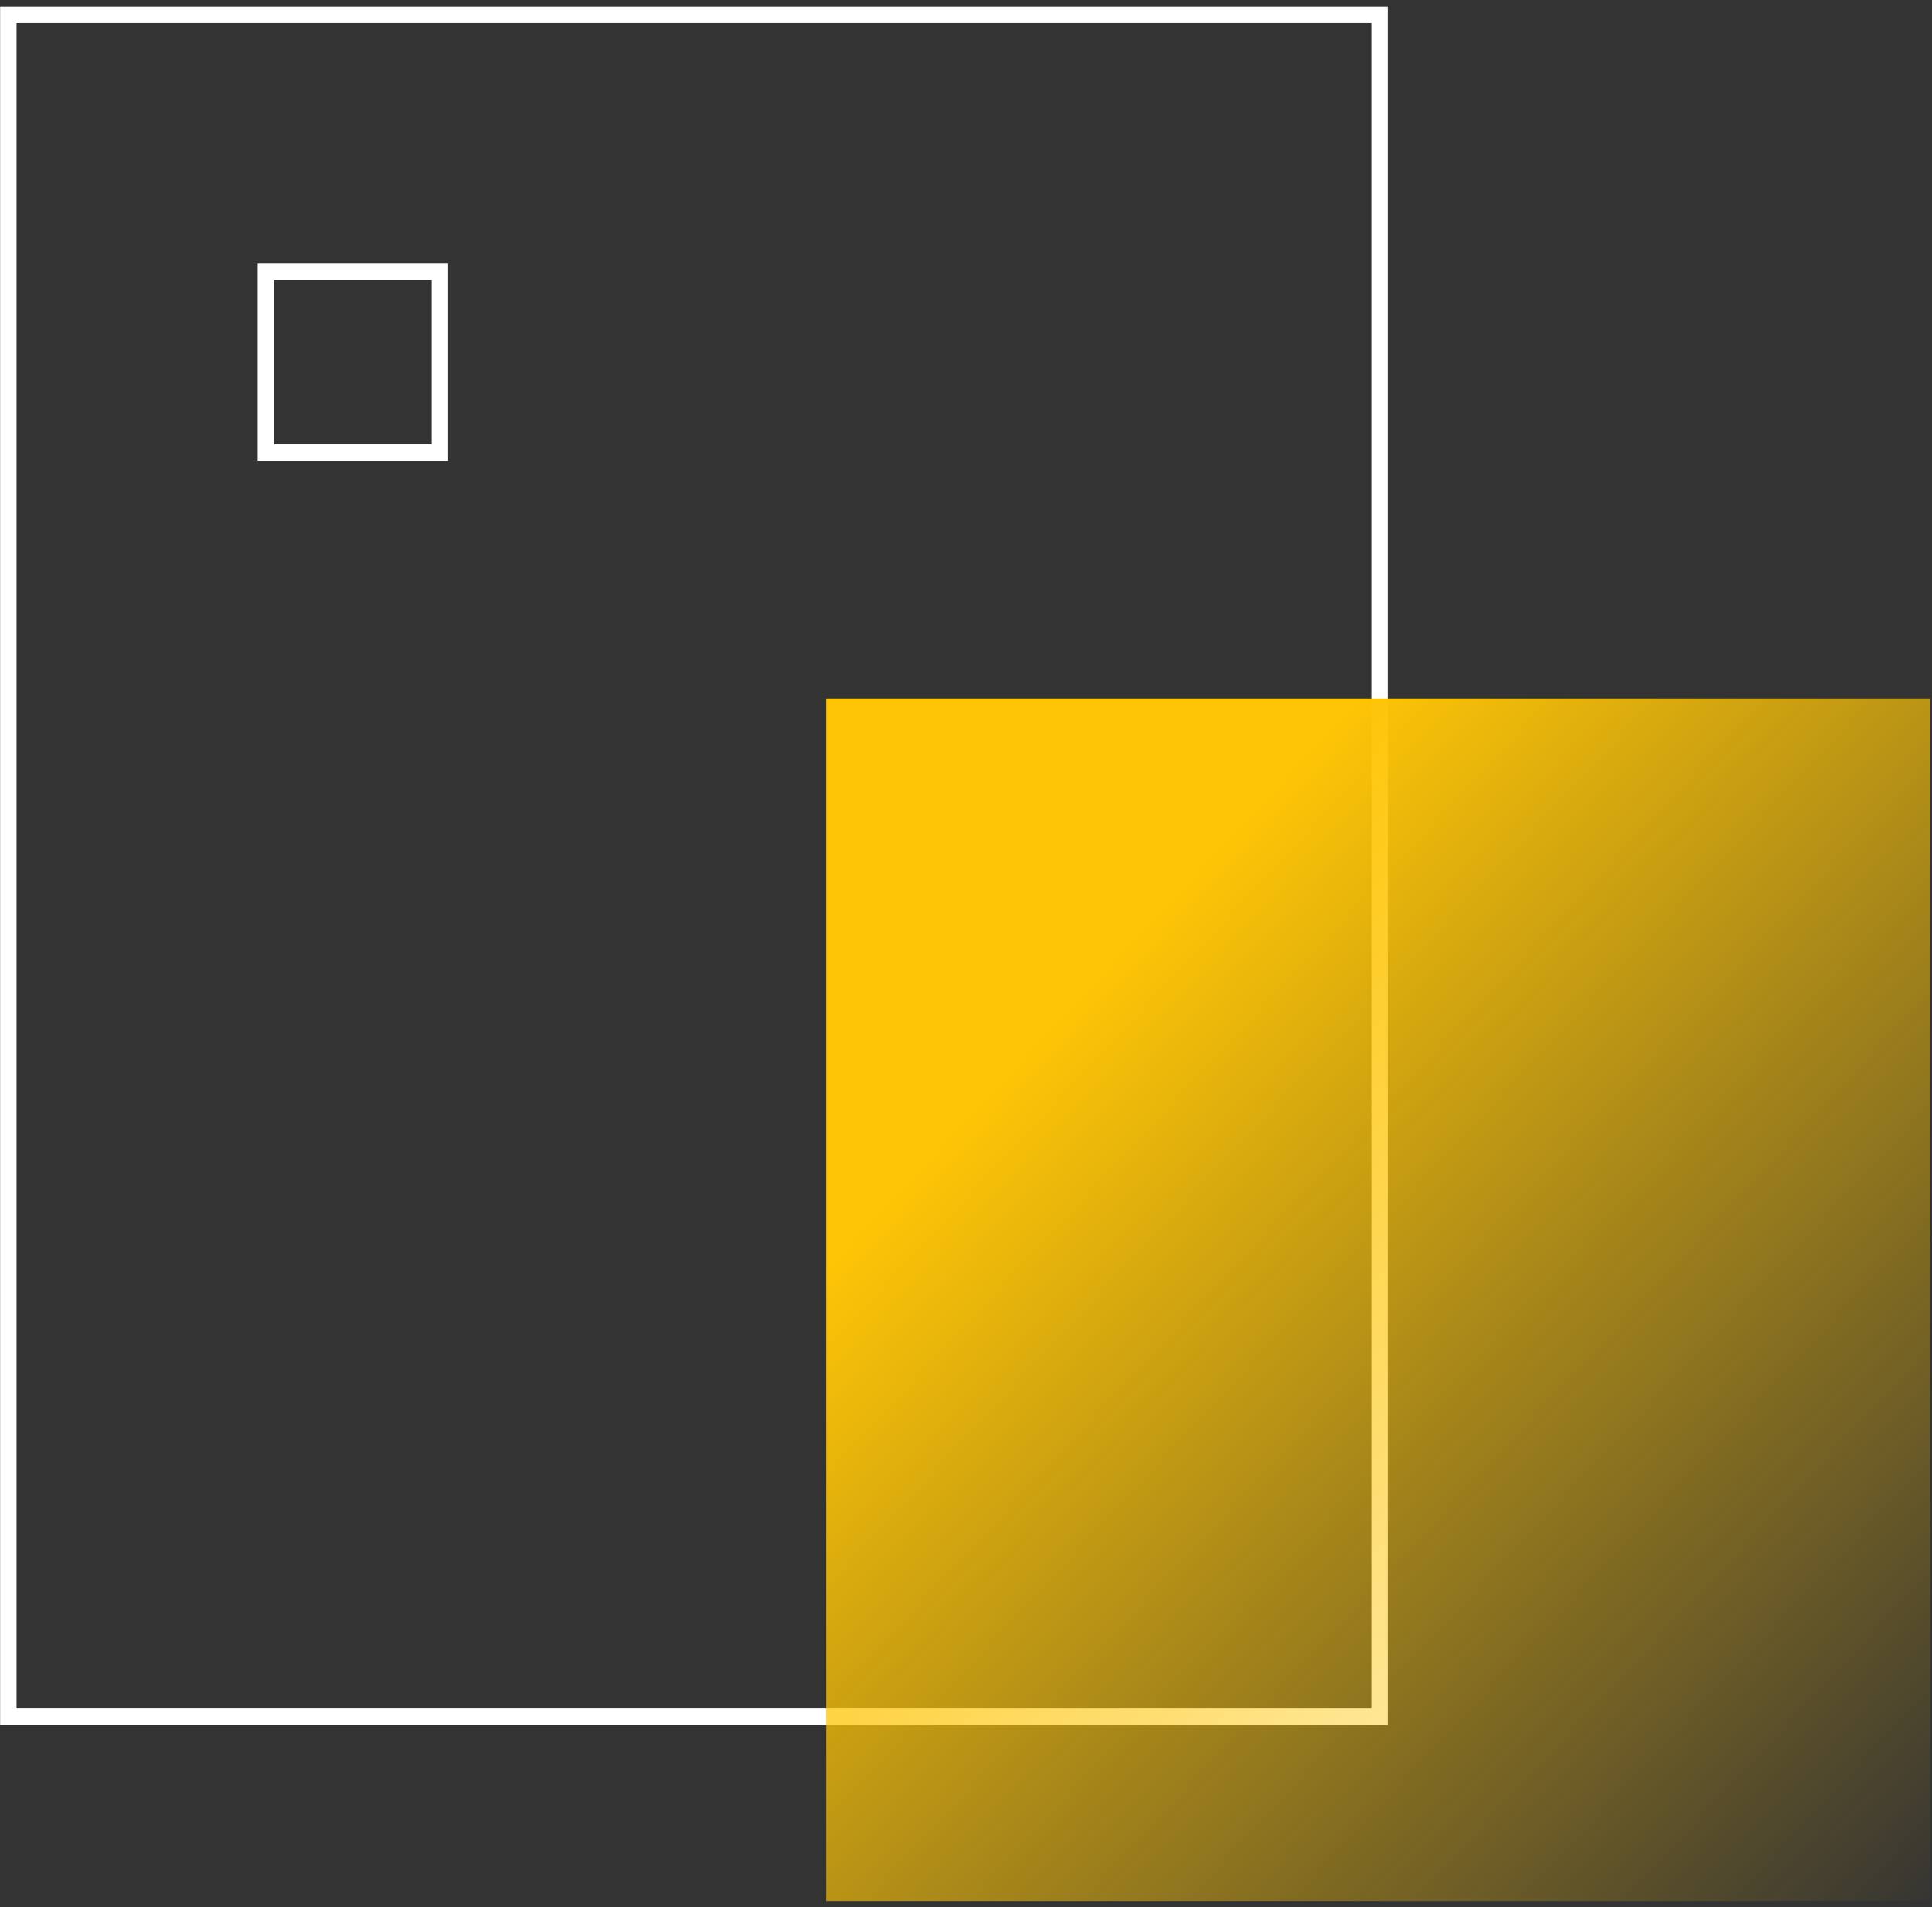 <svg width="235" height="232" viewBox="0 0 235 232" fill="none" xmlns="http://www.w3.org/2000/svg">
<rect x="0" y="0" width="235" height="232" fill="#333333" stroke="none"/>
<path d="M167.812 1.815H1.014V208.845H167.812V1.815Z" stroke="white" stroke-width="2" stroke-miterlimit="10"/>
<path d="M53.509 33.081H32.342V55.052H53.509V33.081Z" stroke="white" stroke-width="2" stroke-miterlimit="10"/>
<path d="M234.789 84.956H100.5V231.261H234.789V84.956Z" fill="url(#paint0_linear_769_685454)"/>
<defs>
<linearGradient id="paint0_linear_769_685454" x1="99.341" y1="83.159" x2="247.107" y2="221.012" gradientUnits="userSpaceOnUse">
<stop offset="0.244" stop-color="#FEC506"/>
<stop offset="1" stop-color="#FEC506" stop-opacity="0"/>
</linearGradient>
</defs>
</svg>
